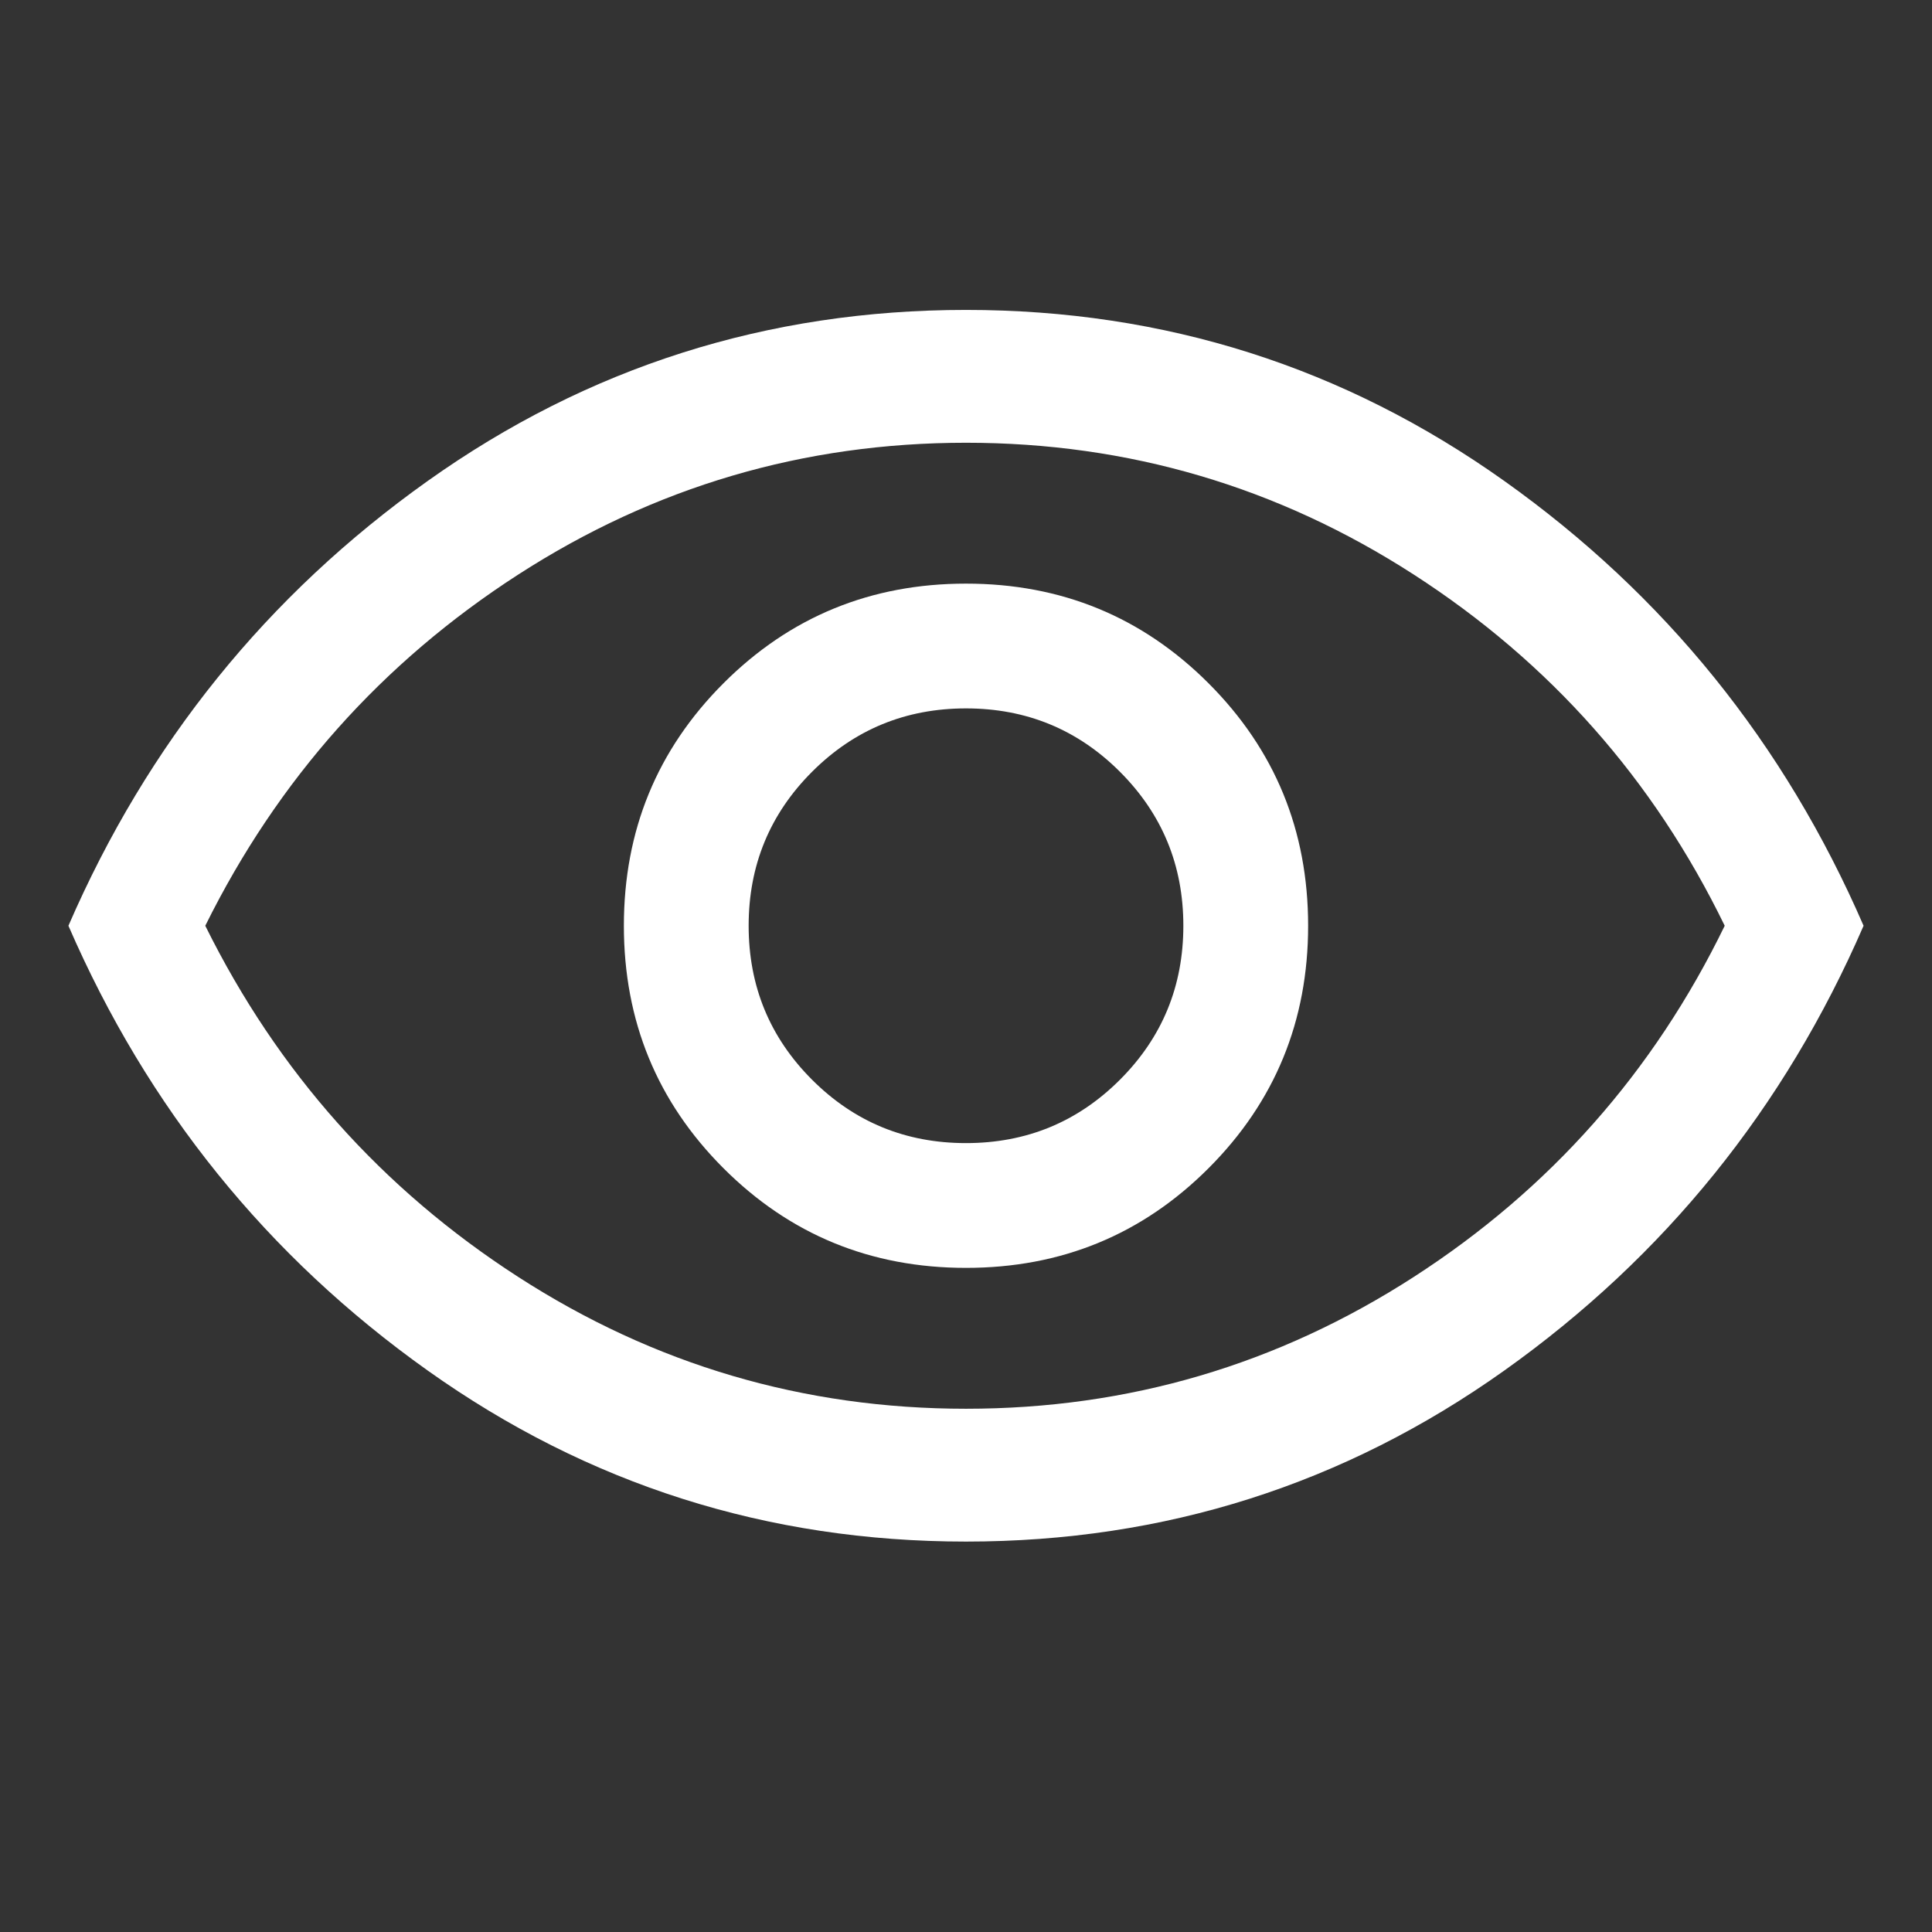<svg xmlns="http://www.w3.org/2000/svg" height="48" width="48"><rect width="100%" height="100%" fill="#333333" stroke="none"/><path d="M24 31.5q3.55 0 6.025-2.475Q32.5 26.55 32.5 23q0-3.55-2.475-6.025Q27.55 14.5 24 14.5q-3.55 0-6.025 2.475Q15.5 19.45 15.5 23q0 3.55 2.475 6.025Q20.45 31.5 24 31.5Zm0-3.1q-2.25 0-3.825-1.575Q18.6 25.25 18.6 23t1.575-3.825Q21.75 17.6 24 17.6t3.825 1.575Q29.4 20.75 29.4 23t-1.575 3.825Q26.25 28.4 24 28.4Zm0 9.9q-7.4 0-13.375-4.25T1.7 23q2.95-6.8 8.925-11.05Q16.6 7.7 24 7.7t13.375 4.25Q43.35 16.2 46.3 23q-2.95 6.8-8.925 11.05Q31.4 38.3 24 38.3ZM24 23Zm0 12q6.05 0 11.125-3.275T42.85 23q-2.65-5.45-7.725-8.725Q30.05 11 24 11t-11.125 3.275Q7.8 17.55 5.1 23q2.7 5.45 7.775 8.725Q17.95 35 24 35Z" fill="white"/></svg>